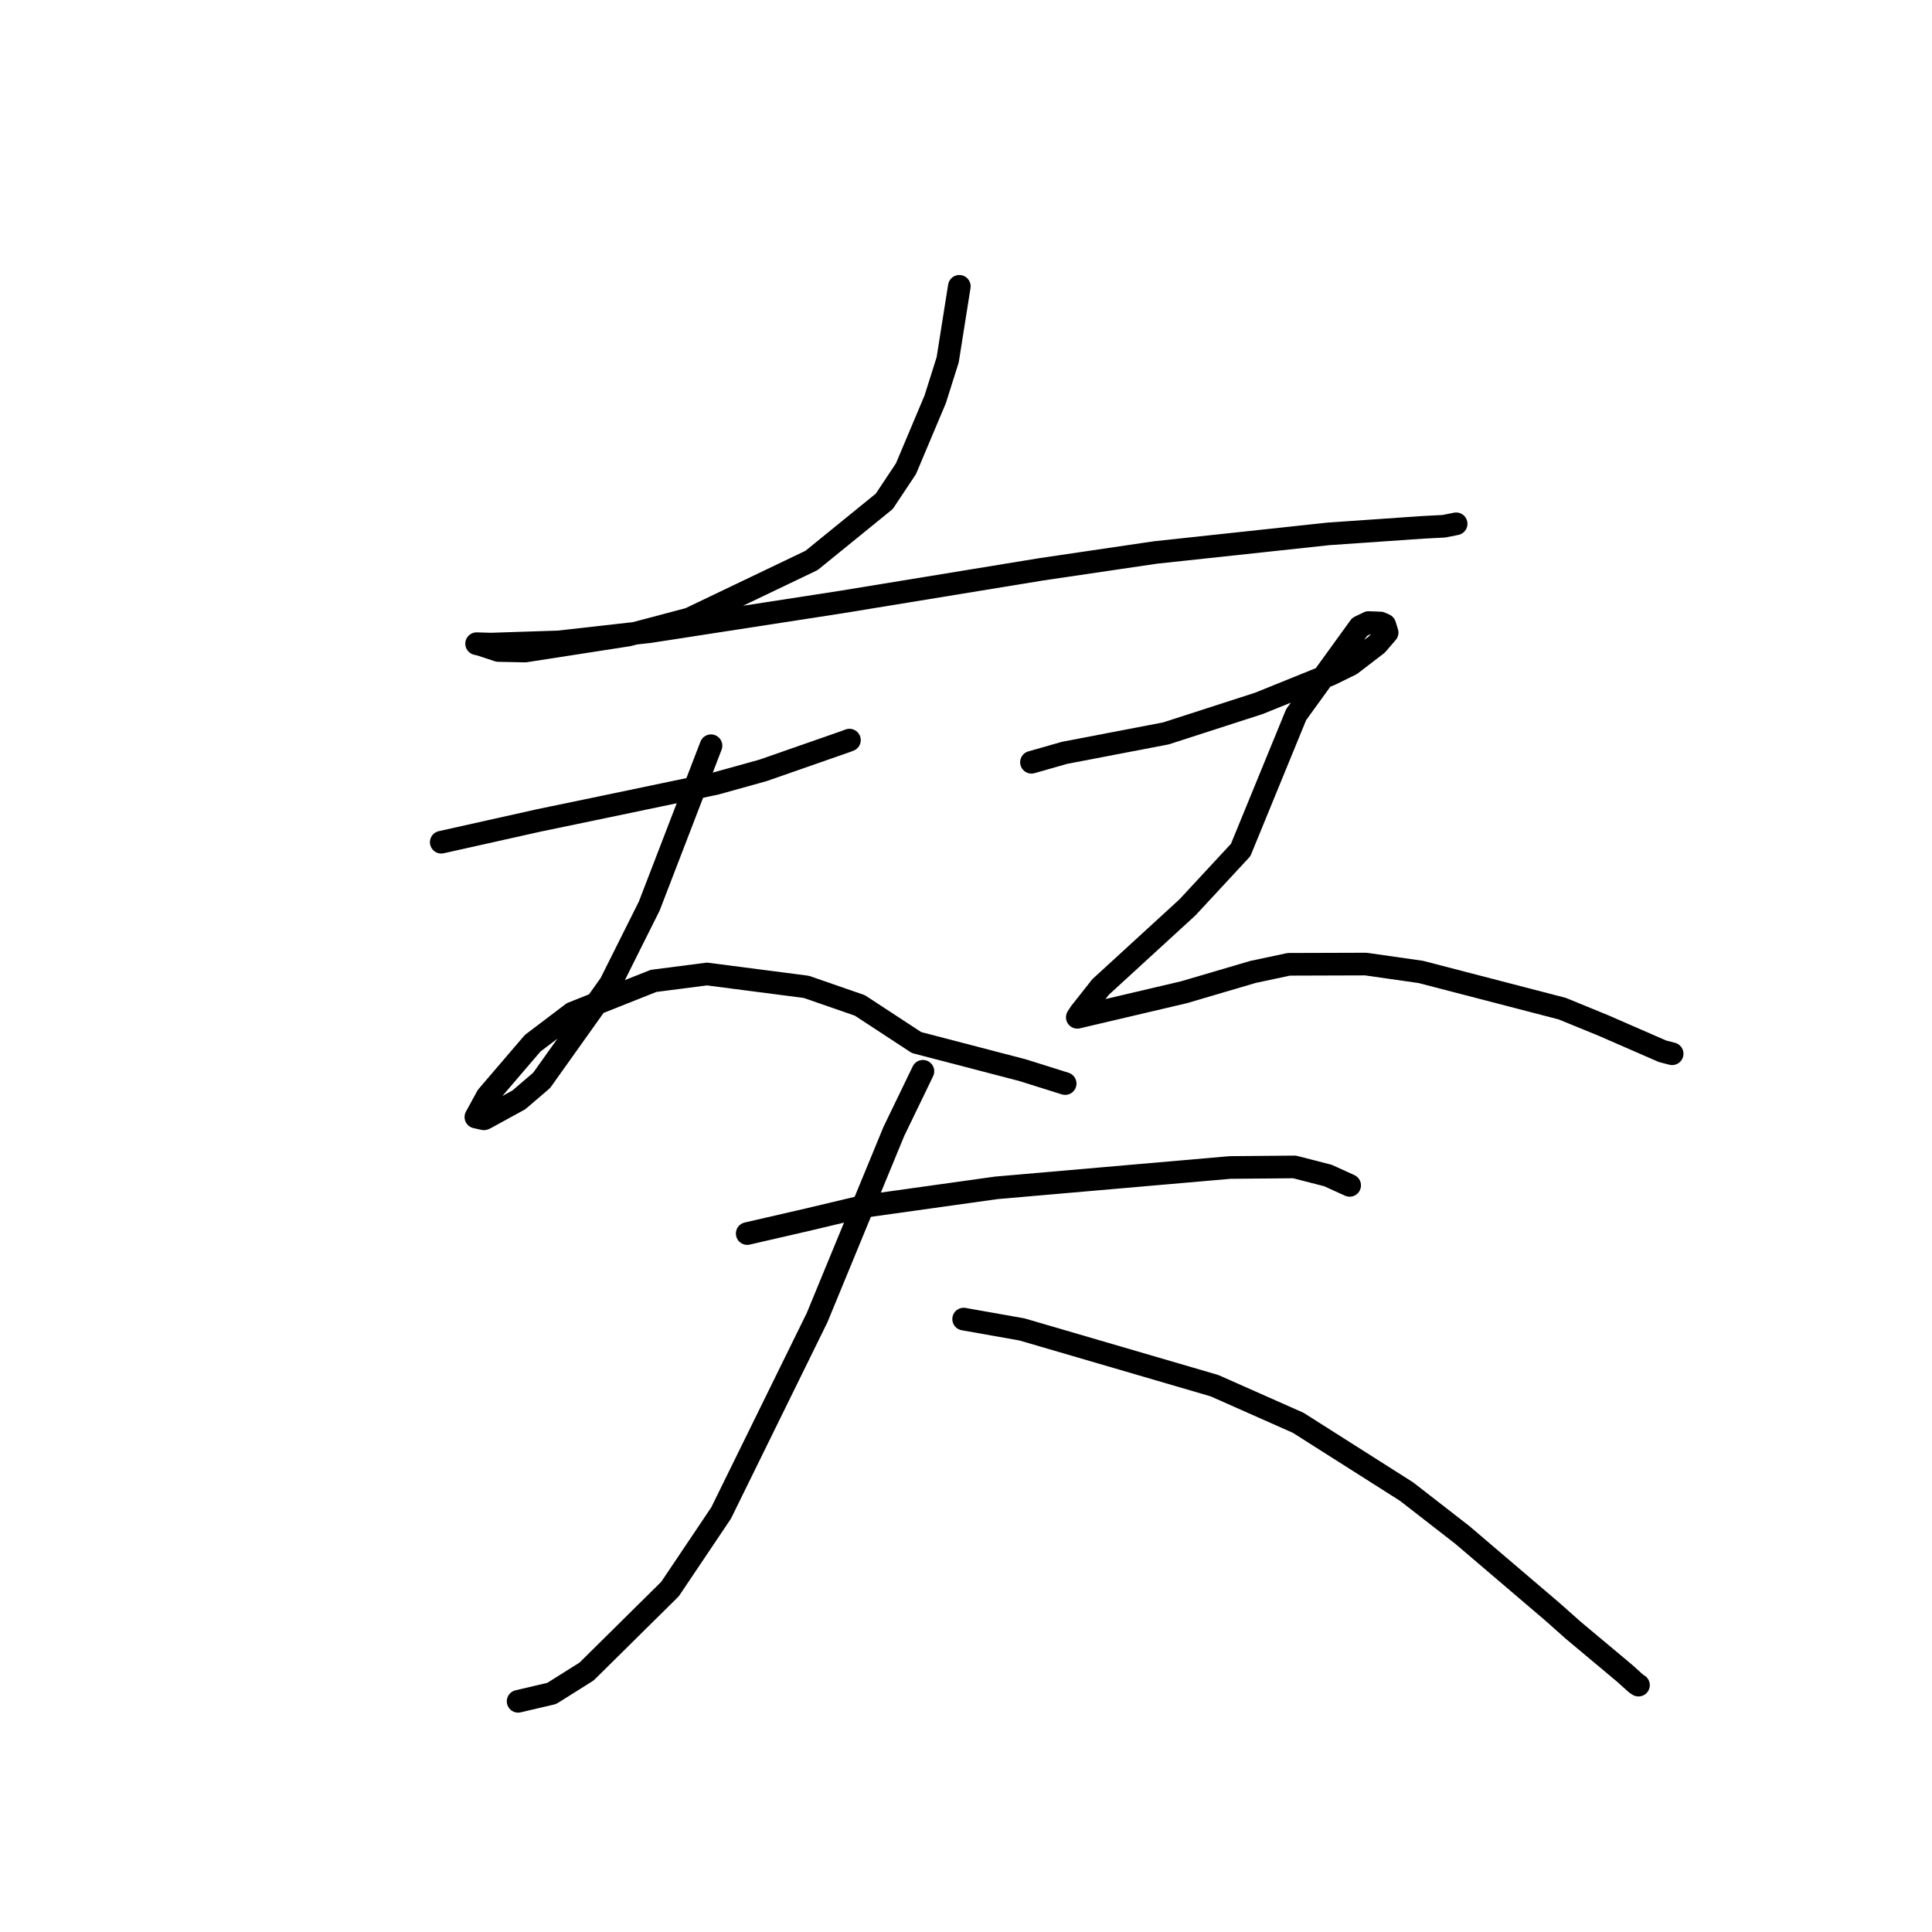 <?xml version="1.0" standalone="no"?>
    <svg width="256" height="256" xmlns="http://www.w3.org/2000/svg" version="1.1">
    <polyline stroke="black" stroke-width="3" stroke-linecap="round" fill="transparent" stroke-linejoin="round" points="127.116 37.939 125.572 47.677 123.921 52.909 120.046 62.105 117.17 66.43 107.536 74.259 91.36 82.001 83.286 84.14 69.569 86.267 66.014 86.191 63.68 85.415 63.187 85.3 63.152 85.291 65.059 85.347 74.015 85.055 86.086 83.697 111.46 79.776 138.033 75.428 153.085 73.209 176.046 70.739 180.818 70.41 188.533 69.876 191.317 69.732 192.813 69.436 192.946 69.406 " />
        <polyline stroke="black" stroke-width="3" stroke-linecap="round" fill="transparent" stroke-linejoin="round" points="58.467 111.598 71.446 108.7 80.175 106.887 94.798 103.831 101.081 102.087 112 98.277 112.555 98.069 " />
        <polyline stroke="black" stroke-width="3" stroke-linecap="round" fill="transparent" stroke-linejoin="round" points="94.212 98.813 86.027 120.063 80.876 130.366 71.771 143.154 68.748 145.741 64.312 148.171 64.116 148.251 63.074 148.017 63.056 148.013 64.549 145.278 70.578 138.237 75.845 134.245 86.6 129.973 93.68 129.06 106.844 130.765 113.935 133.224 121.447 138.144 135.48 141.8 141.085 143.561 141.136 143.577 141.139 143.578 " />
        <polyline stroke="black" stroke-width="3" stroke-linecap="round" fill="transparent" stroke-linejoin="round" points="136.674 101.004 141.063 99.754 154.488 97.18 166.816 93.198 176.316 89.356 179.003 88.037 182.443 85.398 183.802 83.821 183.487 82.805 182.909 82.552 181.347 82.49 180.161 83.063 171.746 94.692 164.395 112.627 157.351 120.225 145.842 130.771 143.126 134.21 142.751 134.792 142.747 134.798 142.747 134.798 142.747 134.798 156.883 131.477 166.022 128.787 170.773 127.776 180.973 127.744 188.26 128.785 207.003 133.65 212.454 135.881 220.287 139.298 221.453 139.598 221.57 139.628 " />
        <polyline stroke="black" stroke-width="3" stroke-linecap="round" fill="transparent" stroke-linejoin="round" points="99.01 163.452 106.982 161.616 114.311 159.874 132.015 157.396 162.997 154.698 171.532 154.624 175.961 155.762 178.575 156.95 178.836 157.069 " />
        <polyline stroke="black" stroke-width="3" stroke-linecap="round" fill="transparent" stroke-linejoin="round" points="122.292 141.951 118.438 149.922 108.267 174.598 95.549 200.483 88.78 210.557 77.725 221.486 73.102 224.39 68.694 225.424 68.654 225.433 " />
        <polyline stroke="black" stroke-width="3" stroke-linecap="round" fill="transparent" stroke-linejoin="round" points="127.687 174.786 135.416 176.155 160.929 183.611 172.018 188.528 186.373 197.641 193.783 203.4 205.731 213.59 208.499 216.05 215.239 221.689 216.792 223.083 217.103 223.286 217.106 223.288 217.107 223.289 " />
        </svg>